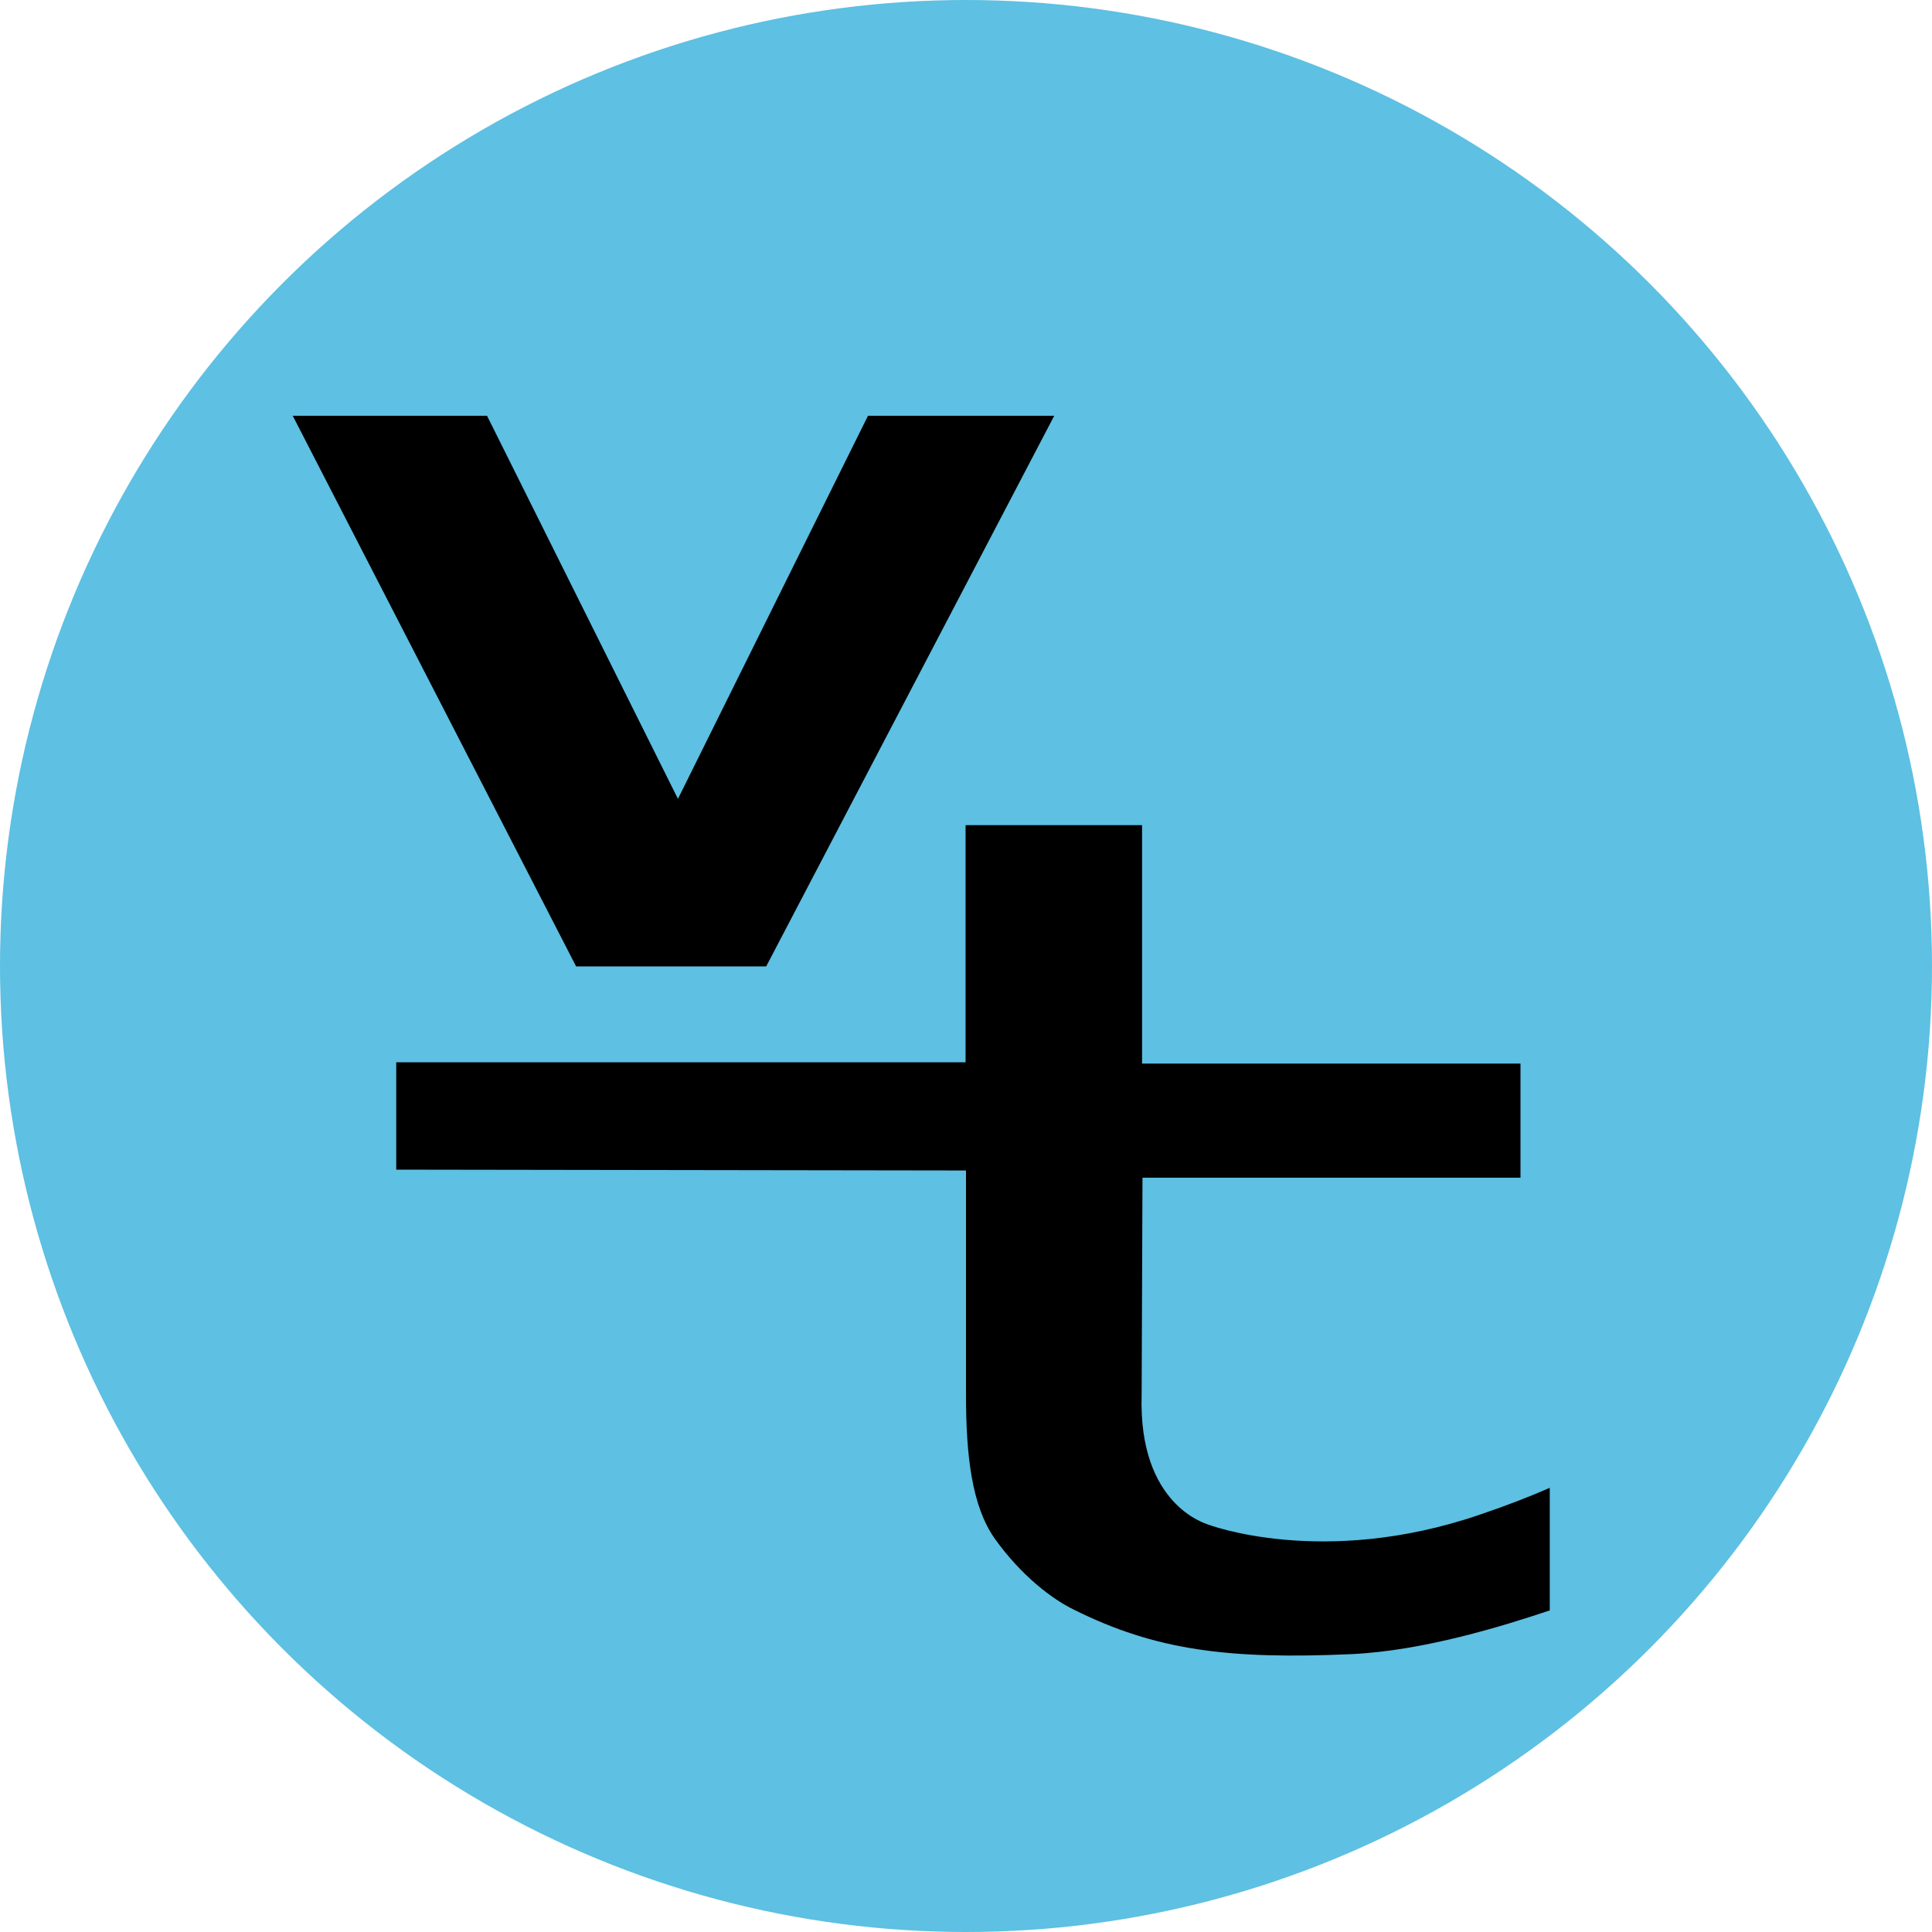 <svg
        xmlns="http://www.w3.org/2000/svg"
        width="455.4"
        height="455.4"
        x="0"
        y="0"
        version="1.1"
      >
        <g transform="translate(-192.8 -70.1)">
          <circle cx="420.5" cy="297.8" r="227.7" fill="#5ec0e2"></circle>
        </g>
        <g transform="translate(-192.8 -70.1)">
          <g>
            <path d="M328.6 297.9l-66.8-129.8h45.8l45 90.3 44.8-90.3h43.9l-67.9 129.8z"></path>
          </g>
          <g>
            <path d="M461.9 398.9l.2-51.2h89.1v-26.9H462v-56.2h-41.6v55.9H286.2v25.3l134.3.2v52.9c0 14.4 1.4 26.3 6.8 33.9 6.2 8.7 13.6 14.3 18.6 16.7 19.2 9.6 36.5 11.8 65.5 10.5 17-.8 35.6-6.6 46.7-10.3v-28.9c-4.8 2.1-9.9 4.1-16.7 6.4-37 12.6-64 2.2-64 2.2-.3-.2-16.3-4.5-15.5-30.5z"></path>
          </g>
        </g>
      </svg>